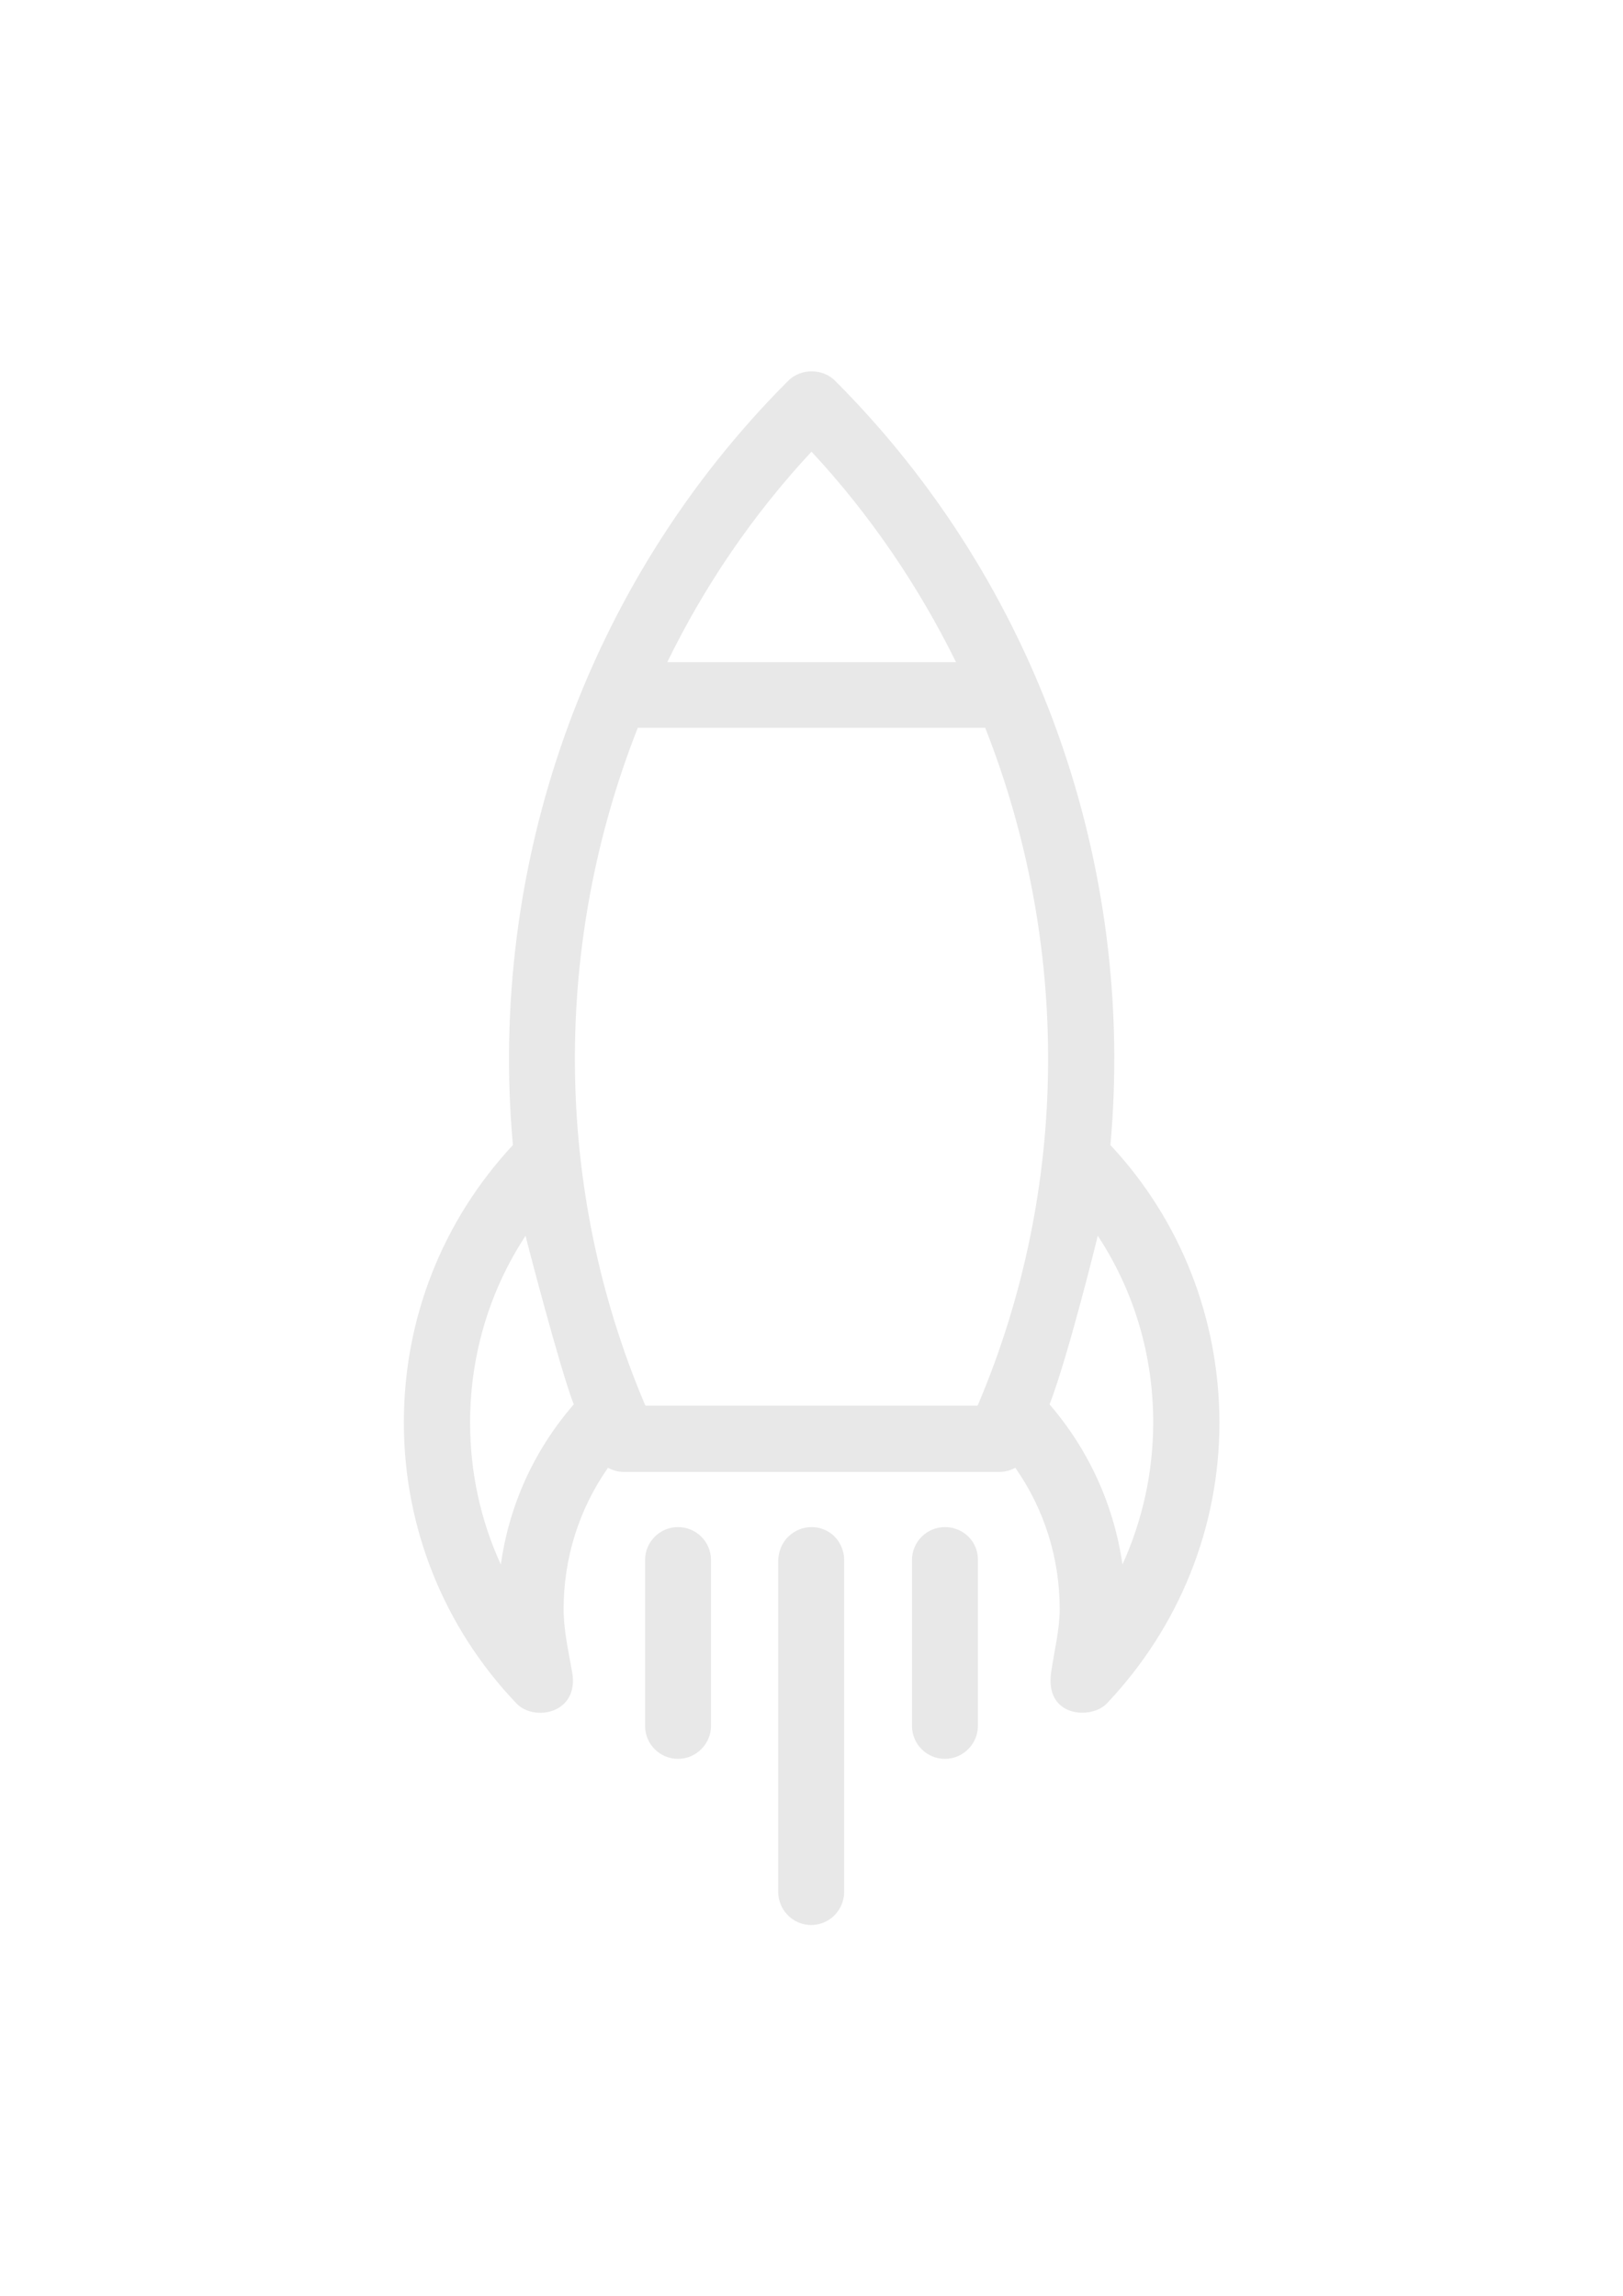 <?xml version="1.0" encoding="utf-8"?>
<!-- Generator: Adobe Illustrator 16.0.0, SVG Export Plug-In . SVG Version: 6.00 Build 0)  -->
<!DOCTYPE svg PUBLIC "-//W3C//DTD SVG 1.1//EN" "http://www.w3.org/Graphics/SVG/1.1/DTD/svg11.dtd">
<svg version="1.1" id="Layer_1" xmlns="http://www.w3.org/2000/svg" xmlns:xlink="http://www.w3.org/1999/xlink" x="0px" y="0px"
	 width="595.281px" height="841.891px" viewBox="0 0 595.281 841.891" enable-background="new 0 0 595.281 841.891"
	 xml:space="preserve">
<g>
	<g>
		<path fill="#E8E8E8" d="M407.279,419.899c9.186-101.85-26.393-205.675-101.035-280.317c-4.535-4.534-12.557-4.534-17.091,0
			c-74.643,74.643-110.22,178.352-101.035,280.317c-25.811,27.787-39.995,63.597-39.995,101.732
			c0,38.483,14.649,75.107,41.274,103.011c6.511,6.86,23.137,3.721,20.462-11.394c-1.395-7.906-3.139-15.58-3.139-23.137
			c0-18.835,5.697-36.74,16.277-51.854c1.744,0.93,3.721,1.512,5.813,1.512h137.774c2.094,0,4.07-0.582,5.814-1.512
			c10.58,15.114,16.275,33.02,16.275,51.854c0,7.557-1.977,15.114-3.139,23.137c-2.441,16.742,14.998,17.323,20.463,11.394
			c26.51-28.02,41.275-64.527,41.275-103.011C447.158,483.496,433.089,447.57,407.279,419.899z M297.64,165.626
			c21.625,23.253,39.297,49.413,53.018,77.2H244.739C258.342,214.923,276.015,188.879,297.64,165.626z M183.7,573.719
			c-7.441-16.161-11.278-33.833-11.278-52.087c0-24.648,7.092-48.25,20.347-68.48c0.116,0.93,12.789,49.413,17.672,61.854
			C195.908,531.747,186.723,551.976,183.7,573.719L183.7,573.719z M358.564,515.469H236.717
			c-34.182-80.224-33.833-169.864-2.791-248.576h127.427C392.396,345.605,392.746,435.246,358.564,515.469z M384.957,515.005
			c6.742-17.324,17.555-61.156,17.672-61.854c13.254,20.113,20.346,43.716,20.346,68.48c0,18.254-3.953,35.926-11.277,52.087
			C408.558,551.976,399.373,531.747,384.957,515.005L384.957,515.005z"/>
		<path fill="#E8E8E8" d="M248.692,559.999c-6.744,0-12.092,5.465-12.092,12.092v60.807c0,6.744,5.464,12.092,12.092,12.092
			c6.627,0,12.091-5.464,12.091-12.092v-60.807C260.784,565.347,255.319,559.999,248.692,559.999z"/>
		<path fill="#E8E8E8" d="M297.64,559.999c-3.372,0-6.395,1.396-8.604,3.604c0,0,0,0-0.116,0.116
			c-1.396,1.396-2.442,3.256-3.023,5.349c-0.233,1.046-0.465,2.093-0.465,3.255v121.498c0,0.93,0.116,1.86,0.349,2.79
			c1.279,5.349,6.045,9.302,11.743,9.302c5.696,0,10.464-3.953,11.743-9.302c0.232-0.93,0.348-1.86,0.348-2.79v-121.73
			c0-1.162-0.115-2.209-0.465-3.255C307.871,563.719,303.22,559.999,297.64,559.999z"/>
		<path fill="#E8E8E8" d="M346.587,559.999c-6.742,0-12.092,5.465-12.092,12.092v60.807c0,6.744,5.465,12.092,12.092,12.092
			s12.092-5.464,12.092-12.092v-60.807C358.796,565.347,353.332,559.999,346.587,559.999z"/>
	</g>
</g>
</svg>
